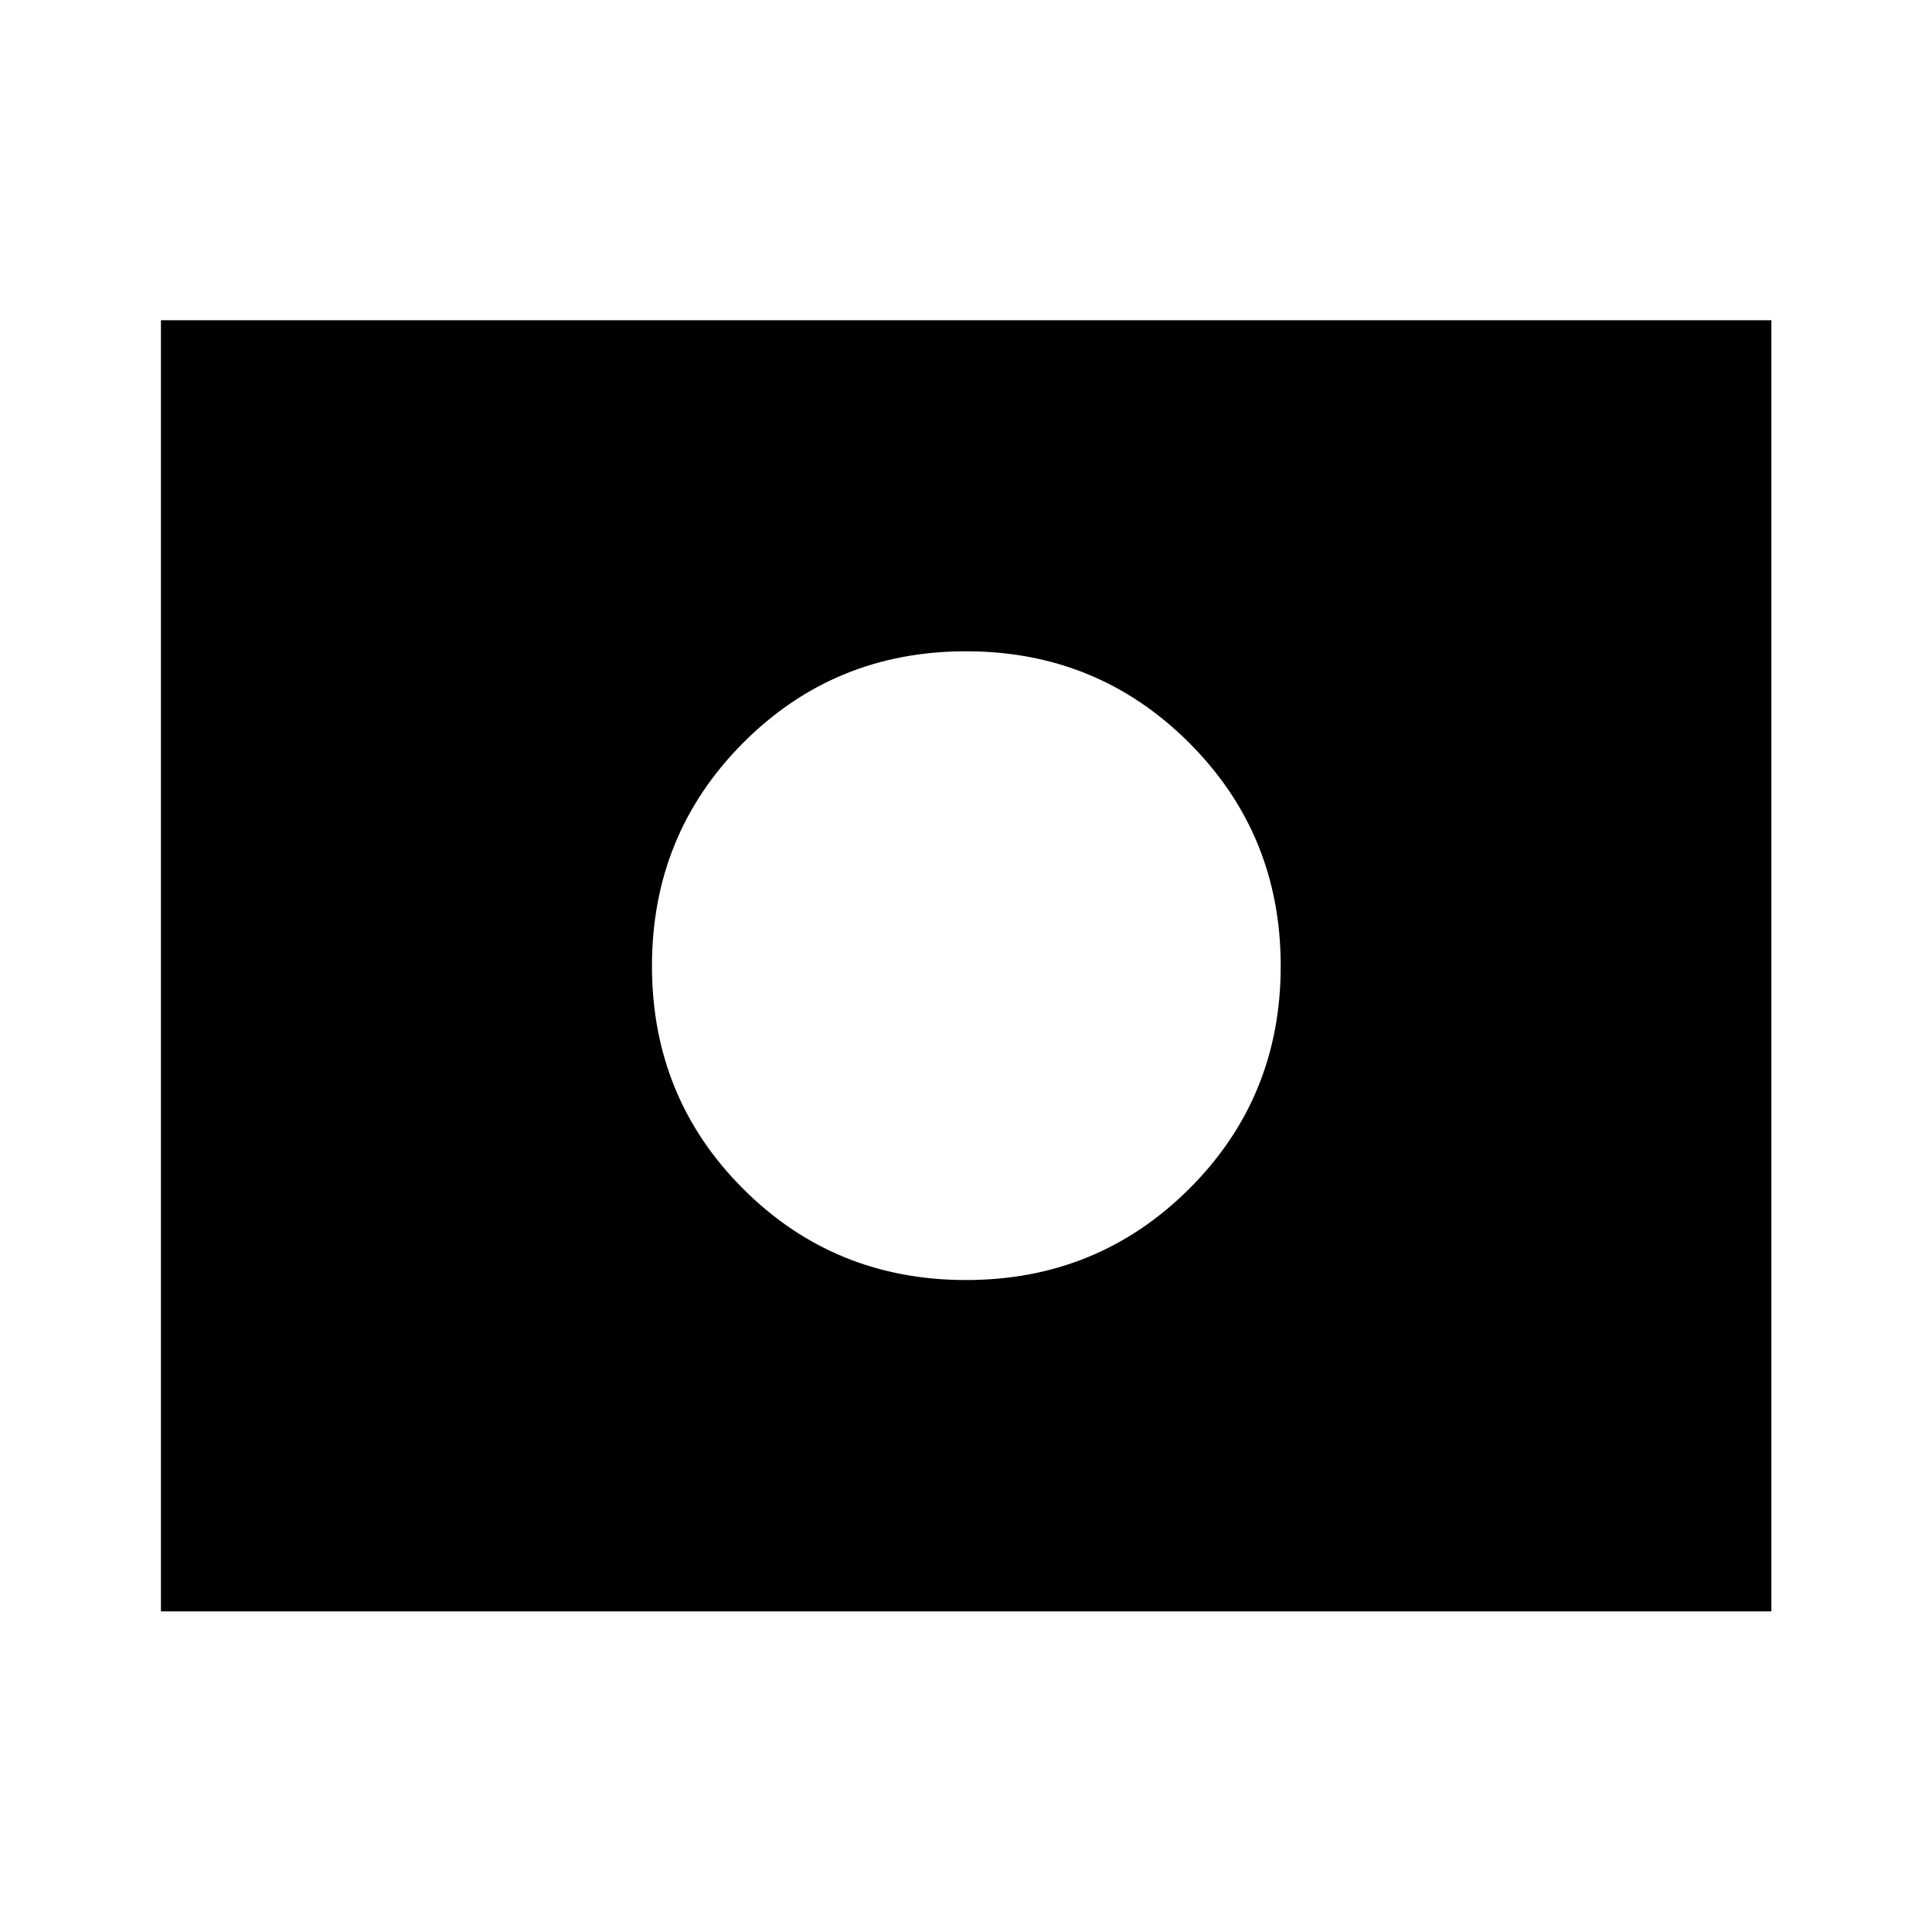 <svg xmlns="http://www.w3.org/2000/svg" height="40" viewBox="0 -960 960 960" width="40"><path d="M480-480Zm0 156.04q65.41 0 110.89-45.31 45.49-45.32 45.49-110.73t-45.49-110.89Q545.41-636.38 480-636.38t-110.73 45.49Q323.96-545.41 323.96-480t45.31 110.73q45.32 45.31 110.73 45.31ZM79.97-159.3v-641.56h800.22v641.56H79.97Z"/></svg>